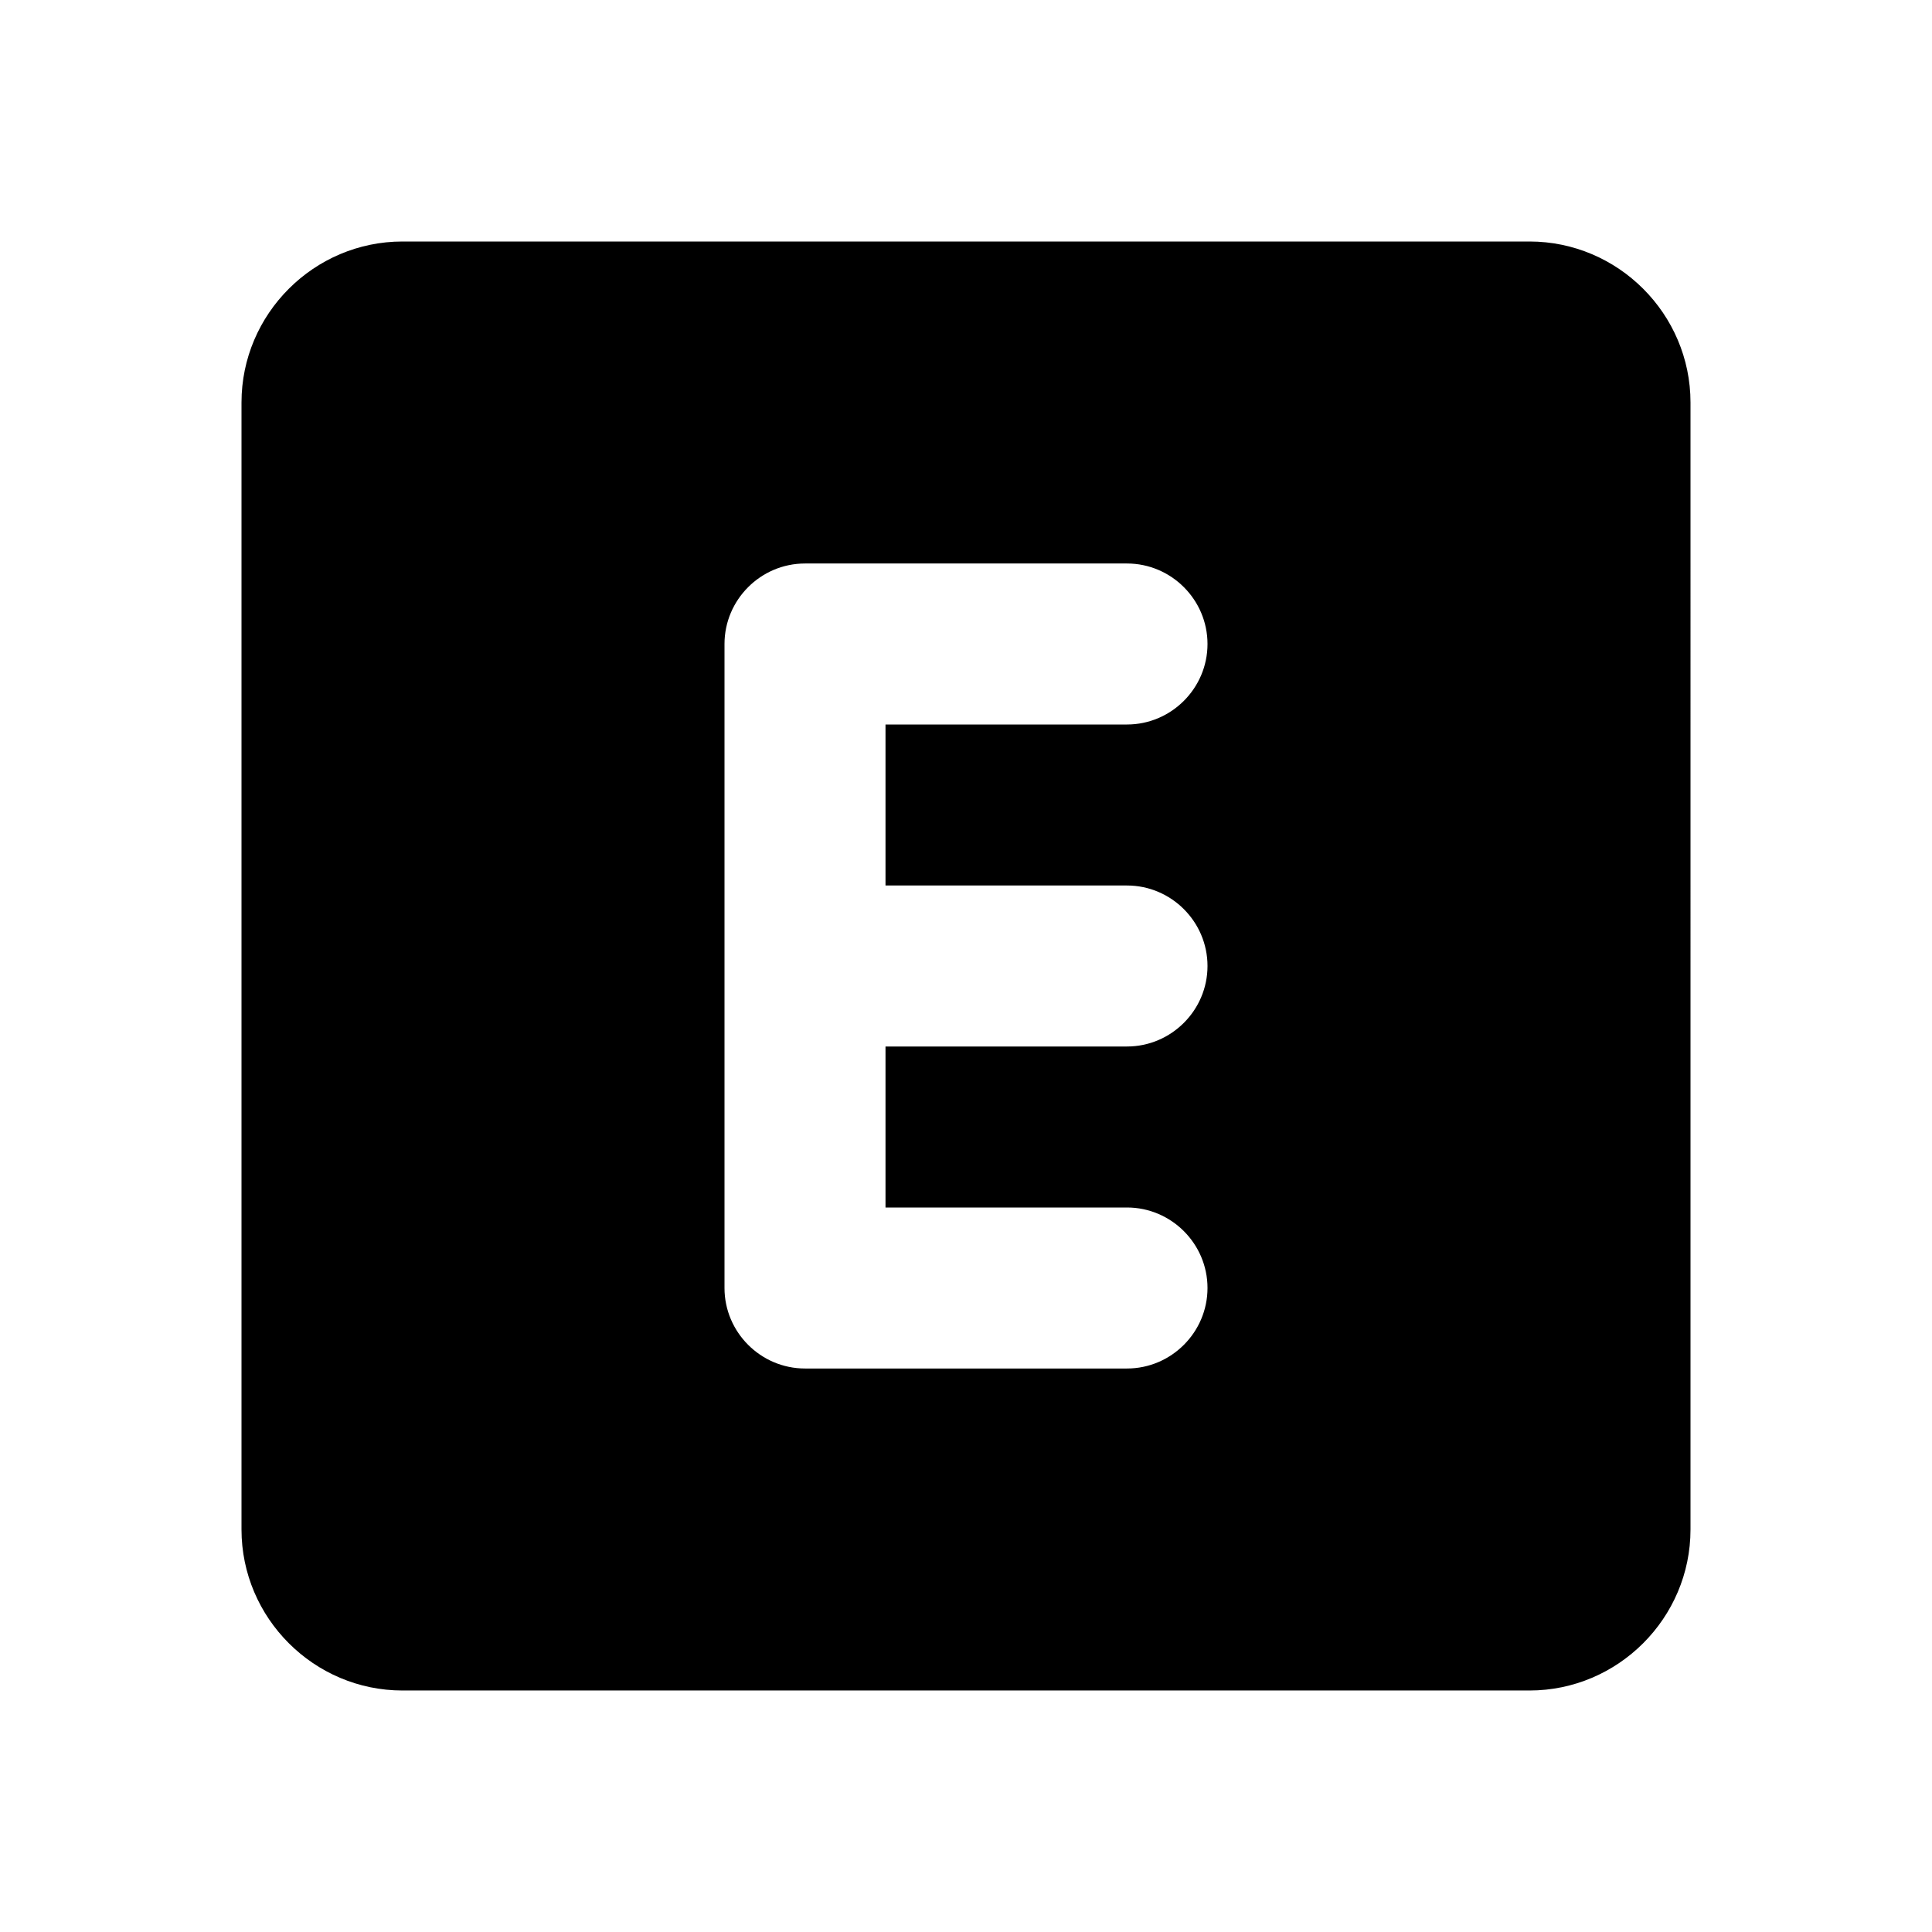 <svg fill="currentColor" xmlns="http://www.w3.org/2000/svg" height="24" viewBox="0 0 24 24" width="24"><path d="M19 3H5c-1.1 0-2 .9-2 2v14c0 1.1.9 2 2 2h14c1.1 0 2-.9 2-2V5c0-1.1-.9-2-2-2zm-5 6h-3v2h3c.55 0 1 .45 1 1s-.45 1-1 1h-3v2h3c.55 0 1 .45 1 1s-.45 1-1 1h-4c-.55 0-1-.45-1-1V8c0-.55.45-1 1-1h4c.55 0 1 .45 1 1s-.45 1-1 1z"/></svg>